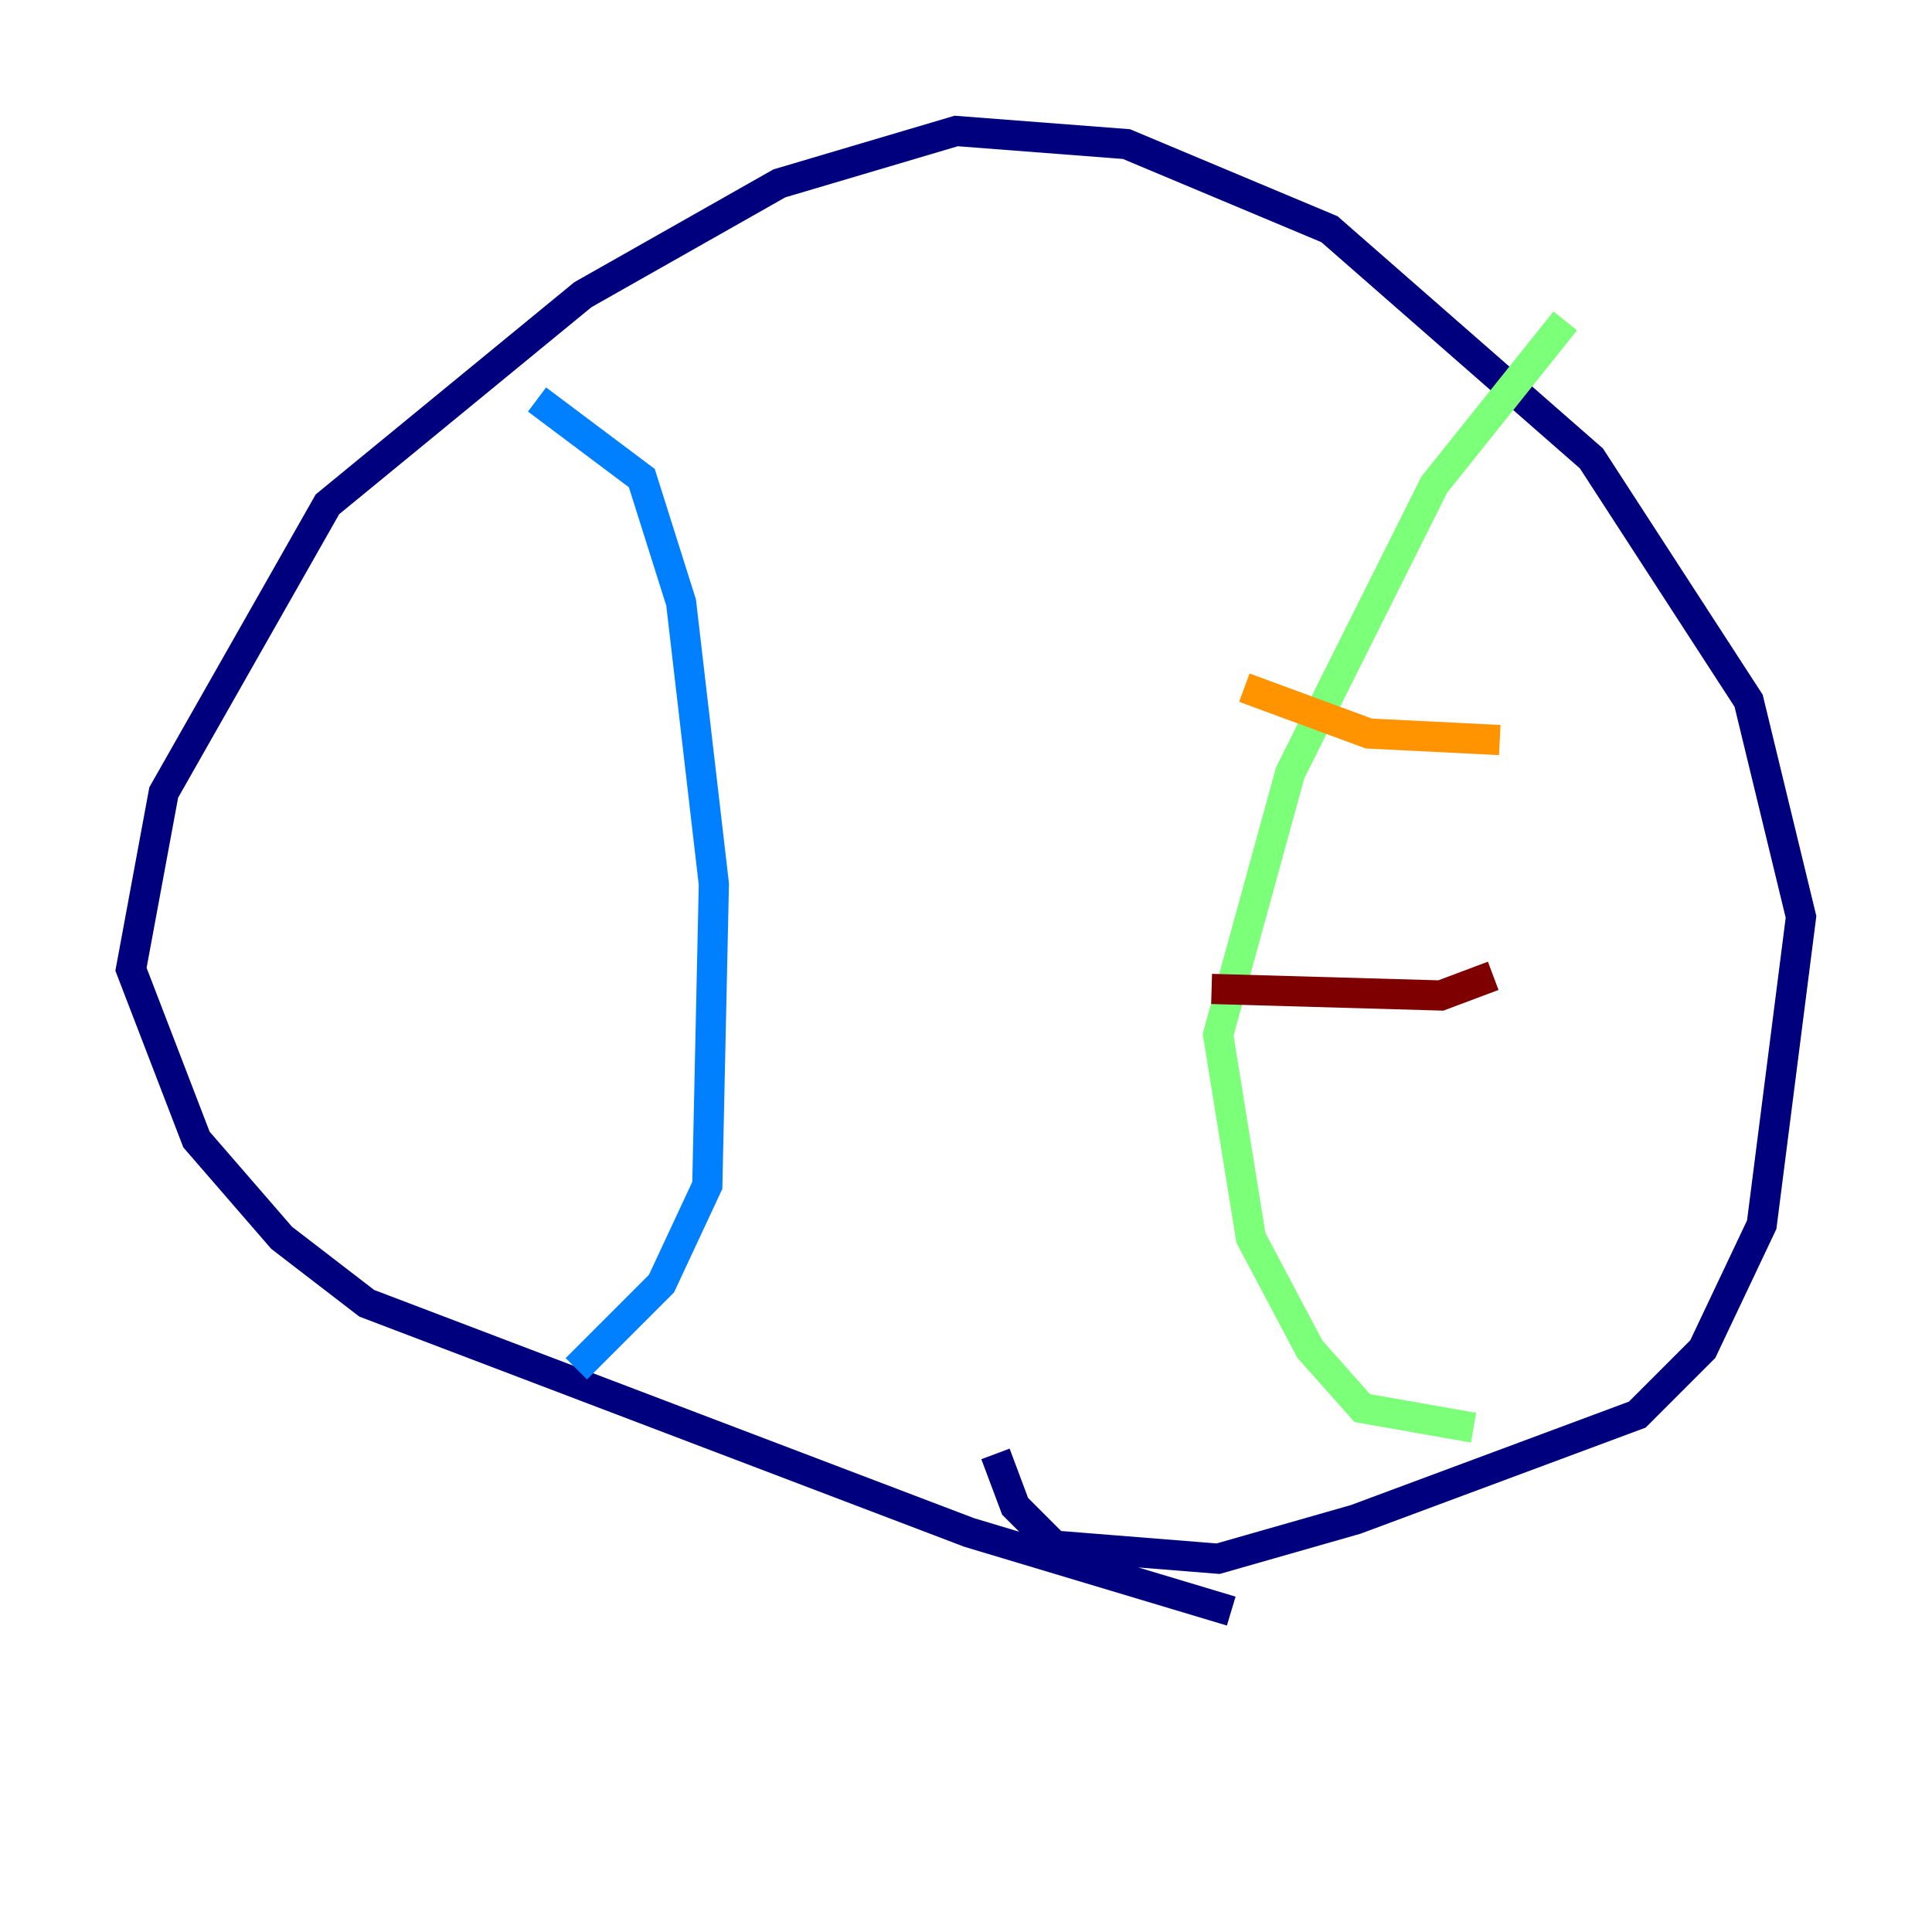 <?xml version="1.0" encoding="utf-8" ?>
<svg baseProfile="tiny" height="128" version="1.2" viewBox="0,0,128,128" width="128" xmlns="http://www.w3.org/2000/svg" xmlns:ev="http://www.w3.org/2001/xml-events" xmlns:xlink="http://www.w3.org/1999/xlink"><defs /><polyline fill="none" points="81.573,106.739 64.217,101.532 24.298,86.346 18.658,82.007 13.017,75.498 8.678,64.217 10.848,52.502 21.695,33.41 38.617,19.525 51.634,12.149 63.349,8.678 74.63,9.546 88.081,15.186 105.437,30.373 115.851,46.427 119.322,60.746 116.719,81.139 112.814,89.383 108.475,93.722 89.817,100.664 80.705,103.268 69.858,102.4 67.254,99.797 65.953,96.325" stroke="#00007f" stroke-width="2" /><polyline fill="none" points="35.58,26.468 42.522,31.675 45.125,39.919 47.295,58.576 46.861,78.536 43.824,85.044 38.183,90.685" stroke="#0080ff" stroke-width="2" /><polyline fill="none" points="103.702,21.261 95.024,32.108 85.478,51.2 80.705,68.556 82.875,82.007 86.78,89.383 90.251,93.288 97.627,94.59" stroke="#7cff79" stroke-width="2" /><polyline fill="none" points="82.441,45.559 90.685,48.597 99.363,49.031" stroke="#ff9400" stroke-width="2" /><polyline fill="none" points="80.271,65.519 95.458,65.953 98.929,64.651" stroke="#7f0000" stroke-width="2" /></svg>